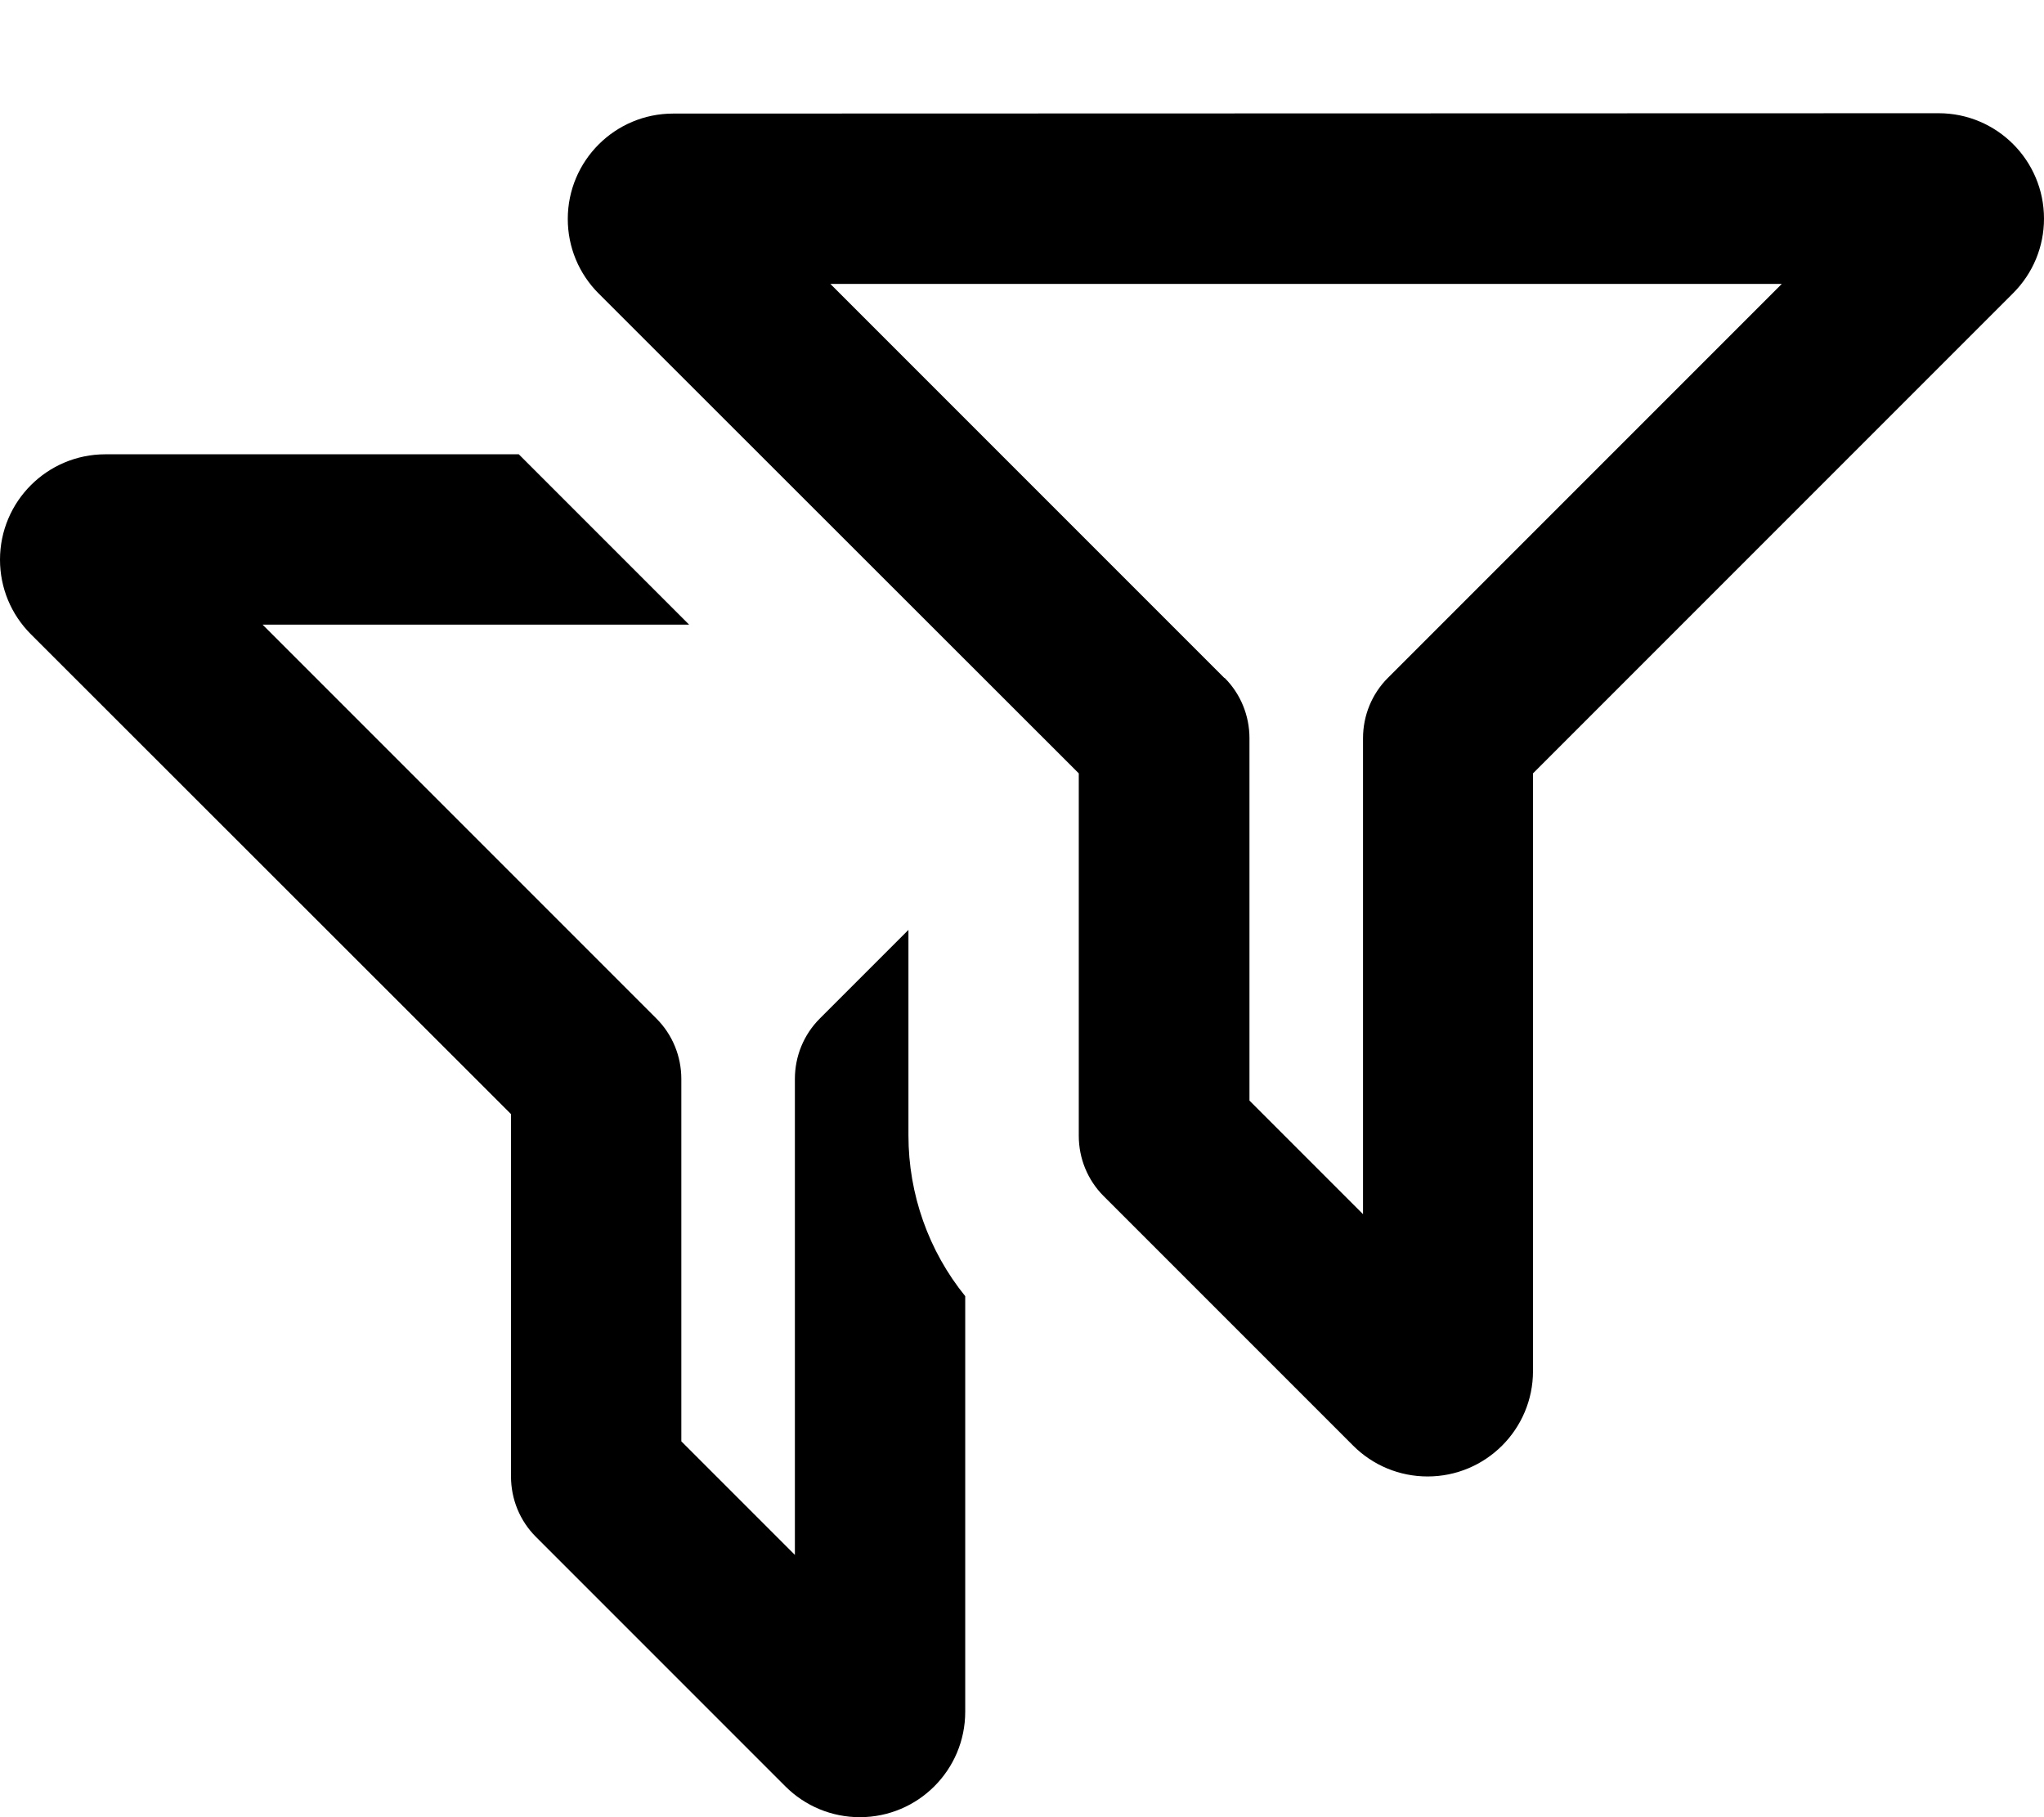 <svg xmlns="http://www.w3.org/2000/svg" viewBox="0 0 576 512"><!--! Font Awesome Pro 7.0.0 by @fontawesome - https://fontawesome.com License - https://fontawesome.com/license (Commercial License) Copyright 2025 Fonticons, Inc. --><path fill="currentColor" d="M189.7 32c-16.4 0-29.7 13.3-29.7 29.7 0 7.9 3.1 15.4 8.7 21L304 217.9 304 320c0 6.4 2.5 12.5 7 17l70.3 70.3c5.6 5.6 13.1 8.7 21 8.7 16.4 0 29.7-13.3 29.7-29.7l0-168.4 135.3-135.3c5.6-5.6 8.7-13.1 8.7-21 0-16.4-13.3-29.7-29.7-29.7L189.7 32zM345 191l-111-111 268.1 0-111 111c-4.5 4.5-7 10.6-7 17l0 134.1-32-32 0-102.1c0-6.4-2.5-12.5-7-17zM146.2 128L29.7 128c-16.4 0-29.7 13.3-29.7 29.7 0 7.9 3.1 15.4 8.7 21L144 313.9 144 416c0 6.4 2.5 12.5 7 17l70.3 70.3c5.6 5.6 13.1 8.7 21 8.7 16.4 0 29.7-13.3 29.7-29.7l0-117.1c-10.3-12.7-16-28.7-16-45.3l0-57.9-25 25c-4.5 4.5-7 10.6-7 17l0 134.1-32-32 0-102.1c0-6.4-2.5-12.5-7-17l-111-111 120.2 0-48-48z"/></svg>